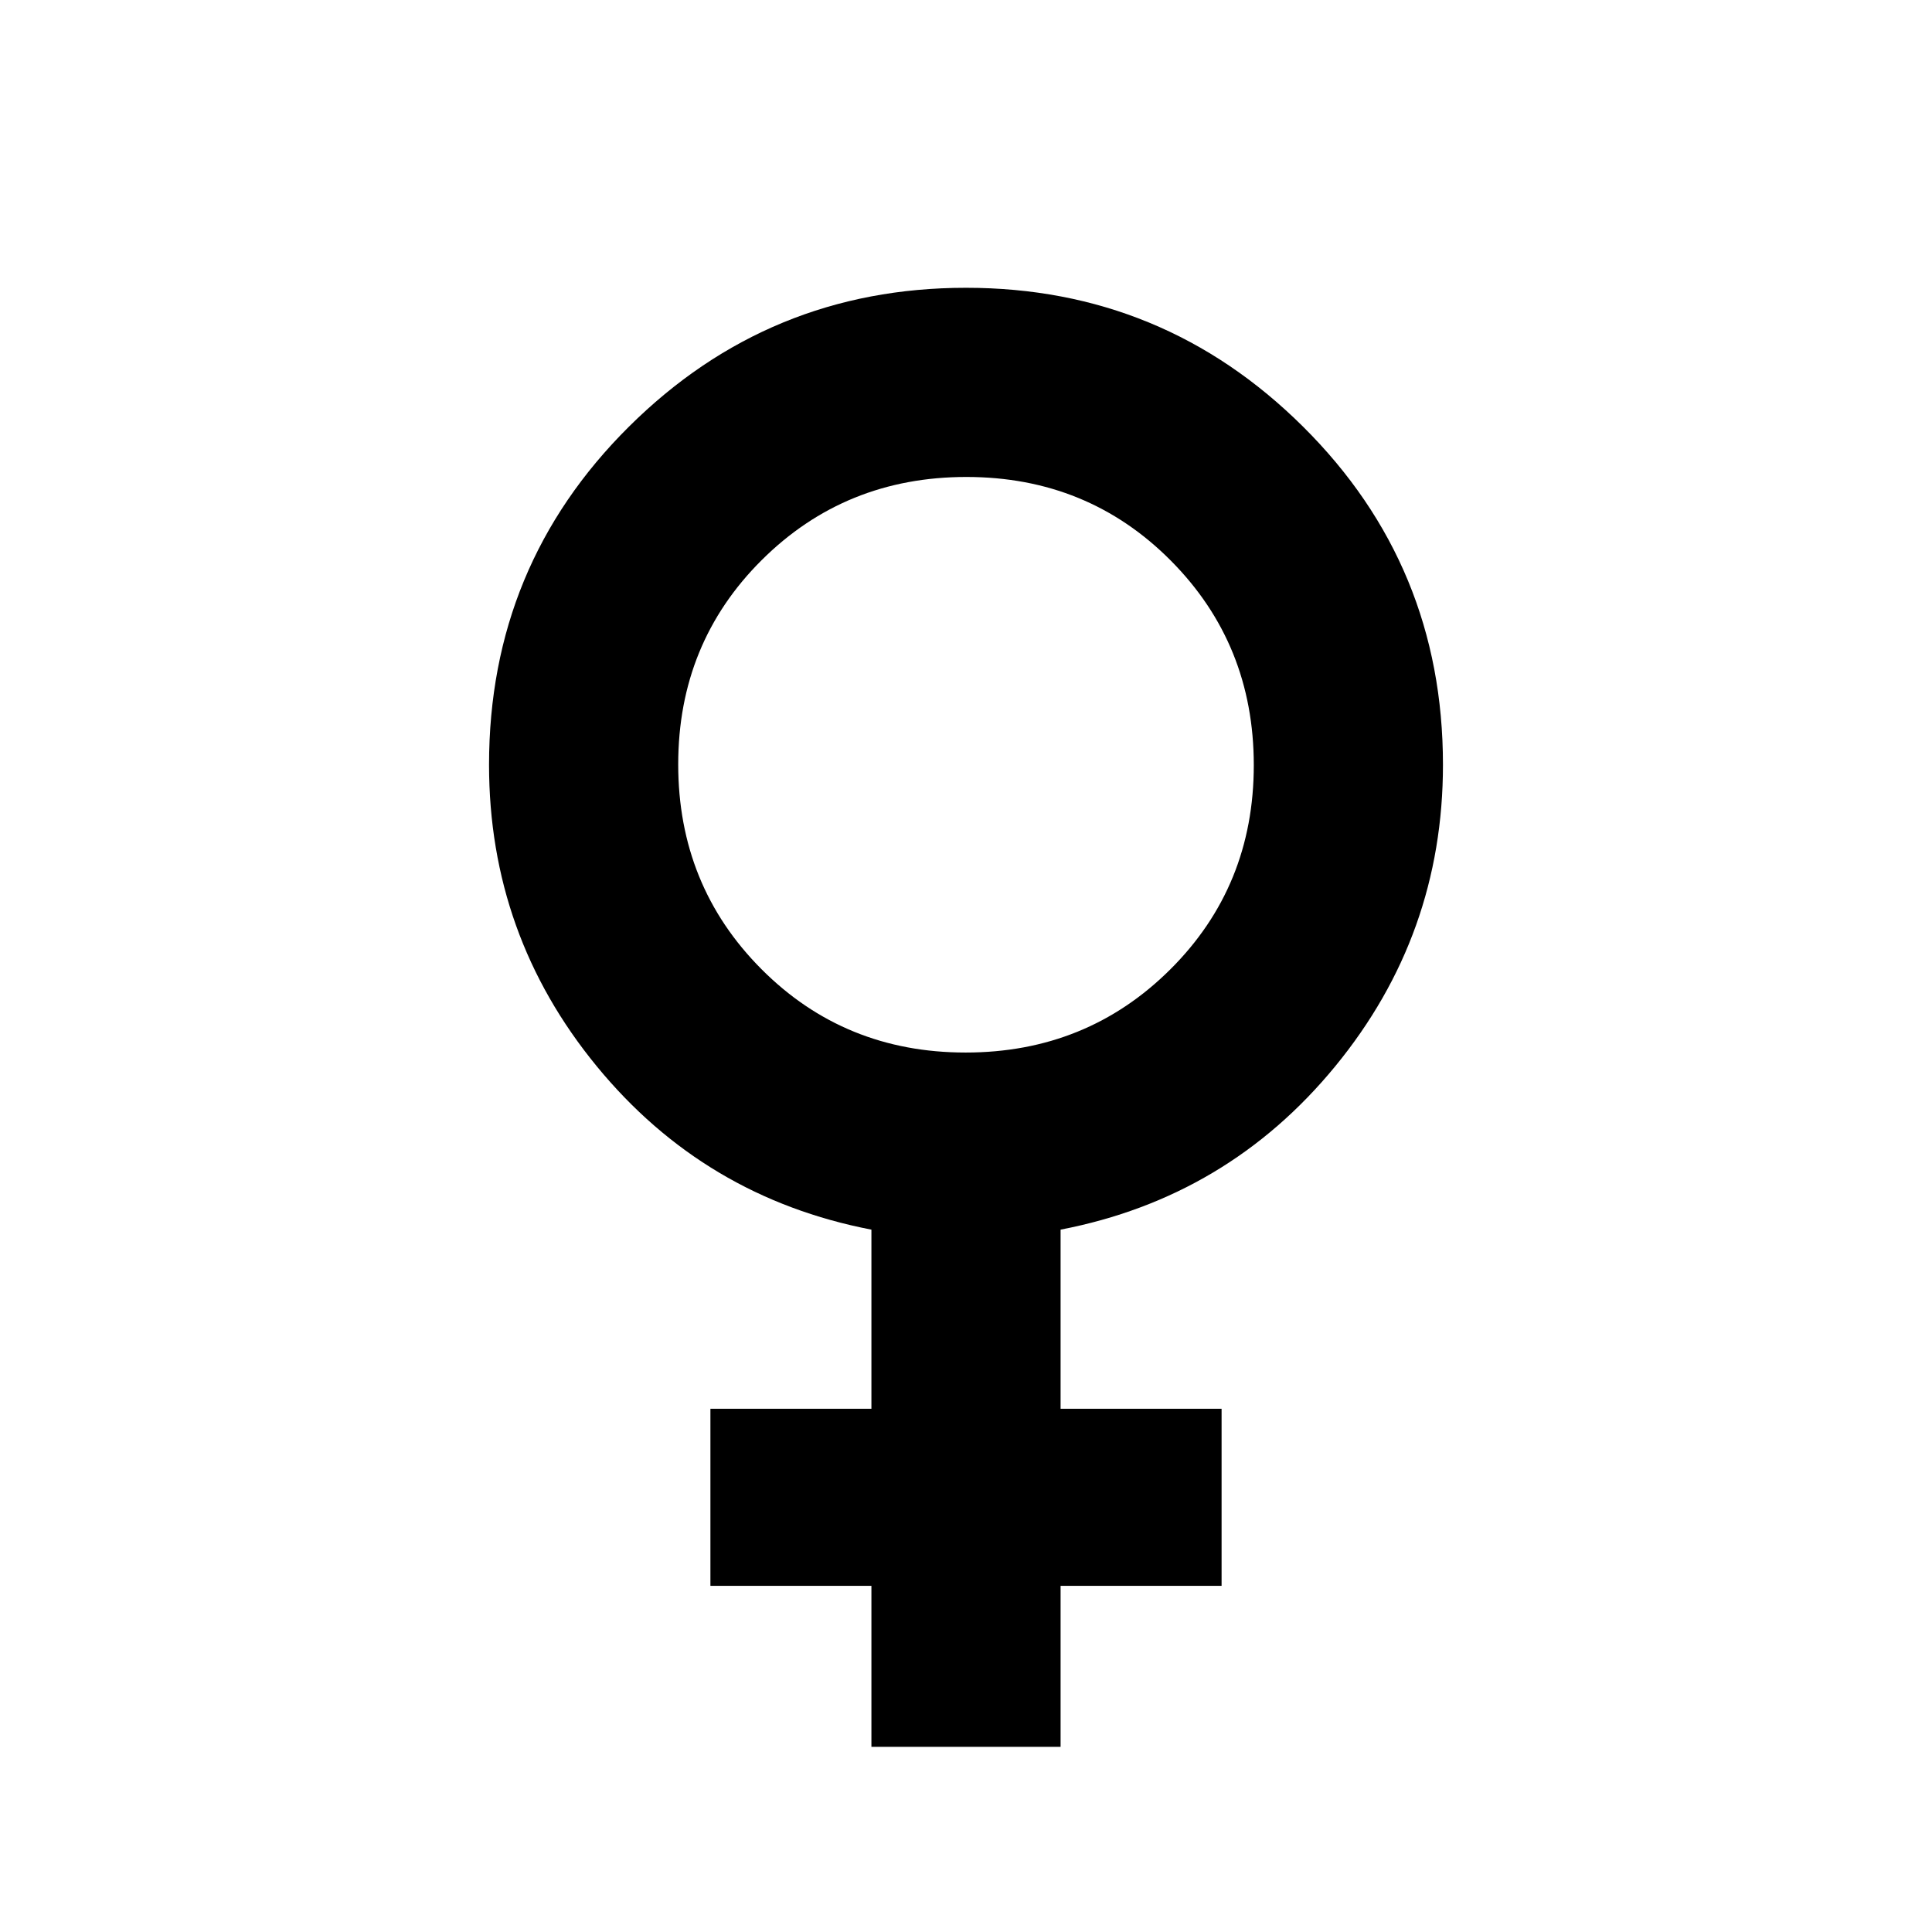 <svg xmlns="http://www.w3.org/2000/svg" width="48" height="48" viewBox="0 -960 960 960"><path d="M433-92v-80h-80v-88h80v-89q-83-16-136.5-81.206T243-580q0-98.931 69.484-167.966Q381.968-817 480-817t167.516 69.034Q717-678.931 717-580q0 84.588-53.5 149.794Q610-365 527-349v89h80v88h-80v80h-94Zm46.798-345Q540-437 581.5-478.298t41.5-101.5Q623-640 581.702-681.5t-101.5-41.5Q420-723 378.5-681.702t-41.5 101.5Q337-520 378.298-478.5t101.5 41.5Z"/></svg>